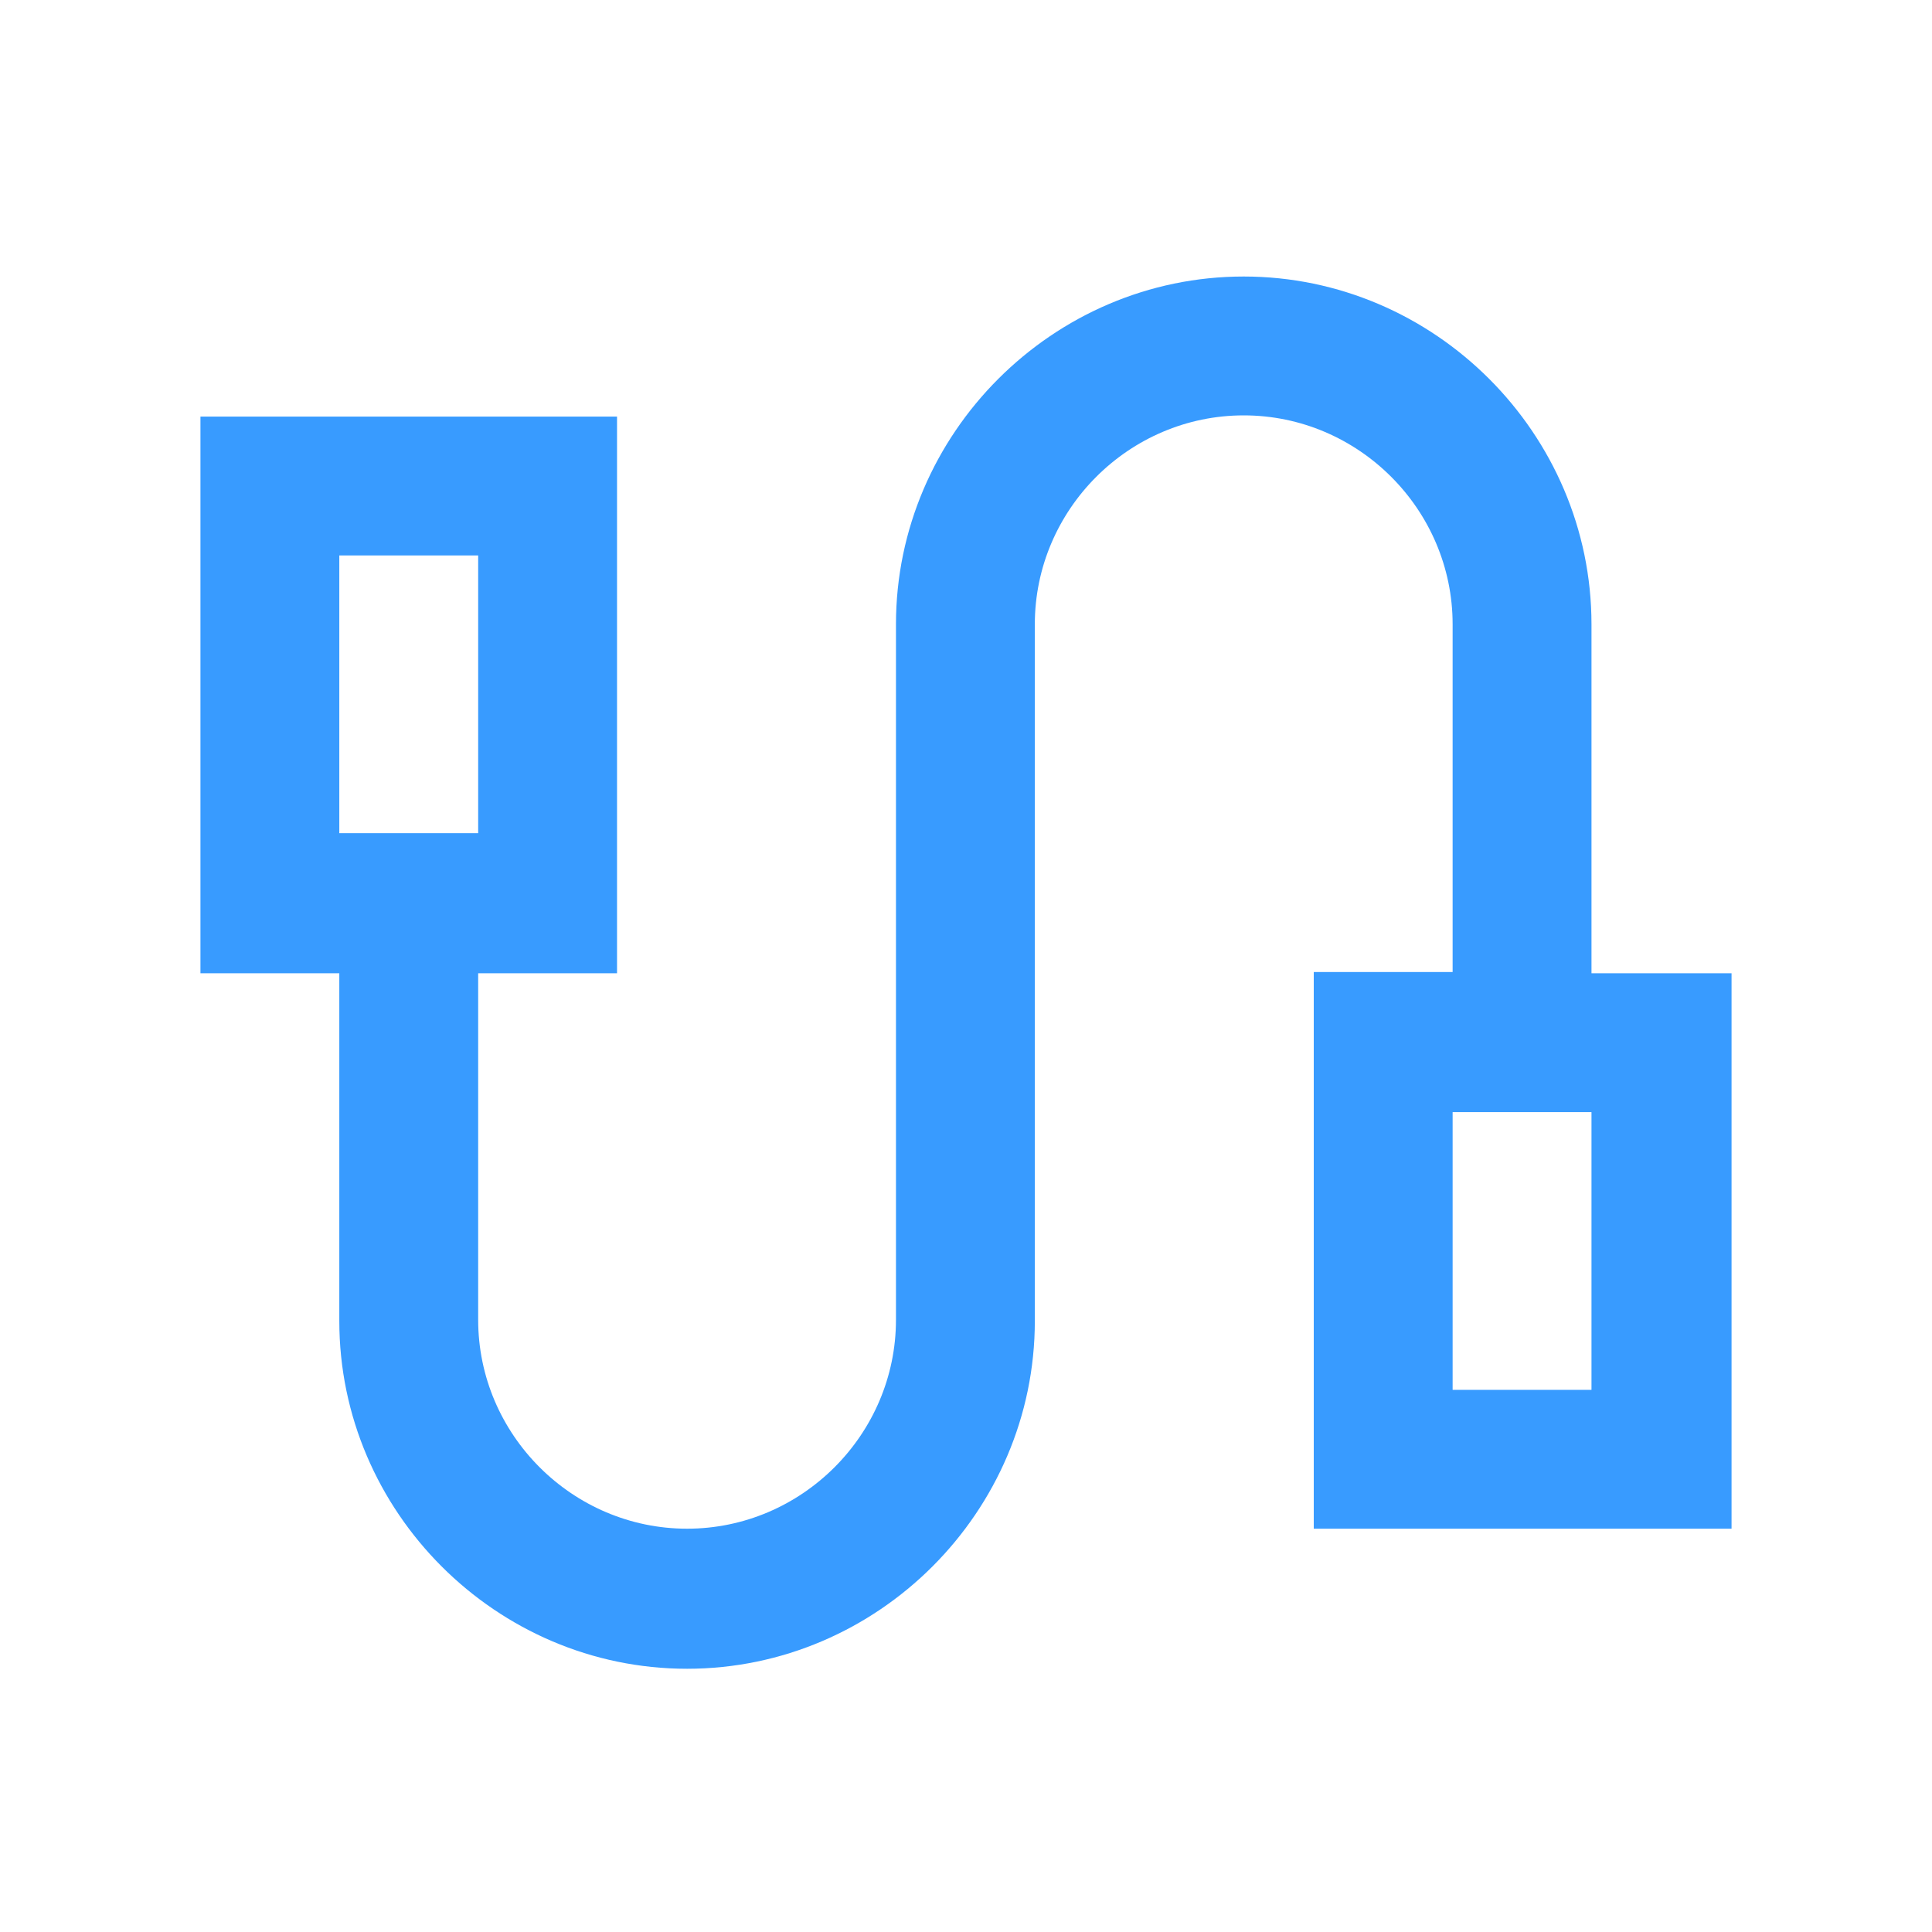 <?xml version="1.0" standalone="no"?><!DOCTYPE svg PUBLIC "-//W3C//DTD SVG 1.1//EN"
        "http://www.w3.org/Graphics/SVG/1.1/DTD/svg11.dtd">
<svg class="icon" viewBox="0 0 1024 1024" version="1.1" xmlns="http://www.w3.org/2000/svg"
     width="16" height="16">
    <path d="M843.52 515.84V330.88c0-101.12-83.2-184.32-184.32-184.32s-184.32 83.2-184.32 184.32v368.64c0 60.8-49.92 110.72-110.72 110.72s-110.72-49.92-110.72-110.72V515.84h73.6V220.8H106.24v295.04h73.6v184.32c0 101.12 83.2 184.32 184.32 184.32s184.32-83.2 184.32-184.32V330.88c0-60.8 49.92-110.72 110.72-110.72s110.72 49.92 110.72 110.72v184.32h-73.6v295.04h221.44v-294.4h-74.24zM179.84 294.4h73.6v147.2H179.84V294.4z m663.68 442.24h-73.6v-147.2h73.6v147.2z"
          fill="#389BFF"/>
</svg>